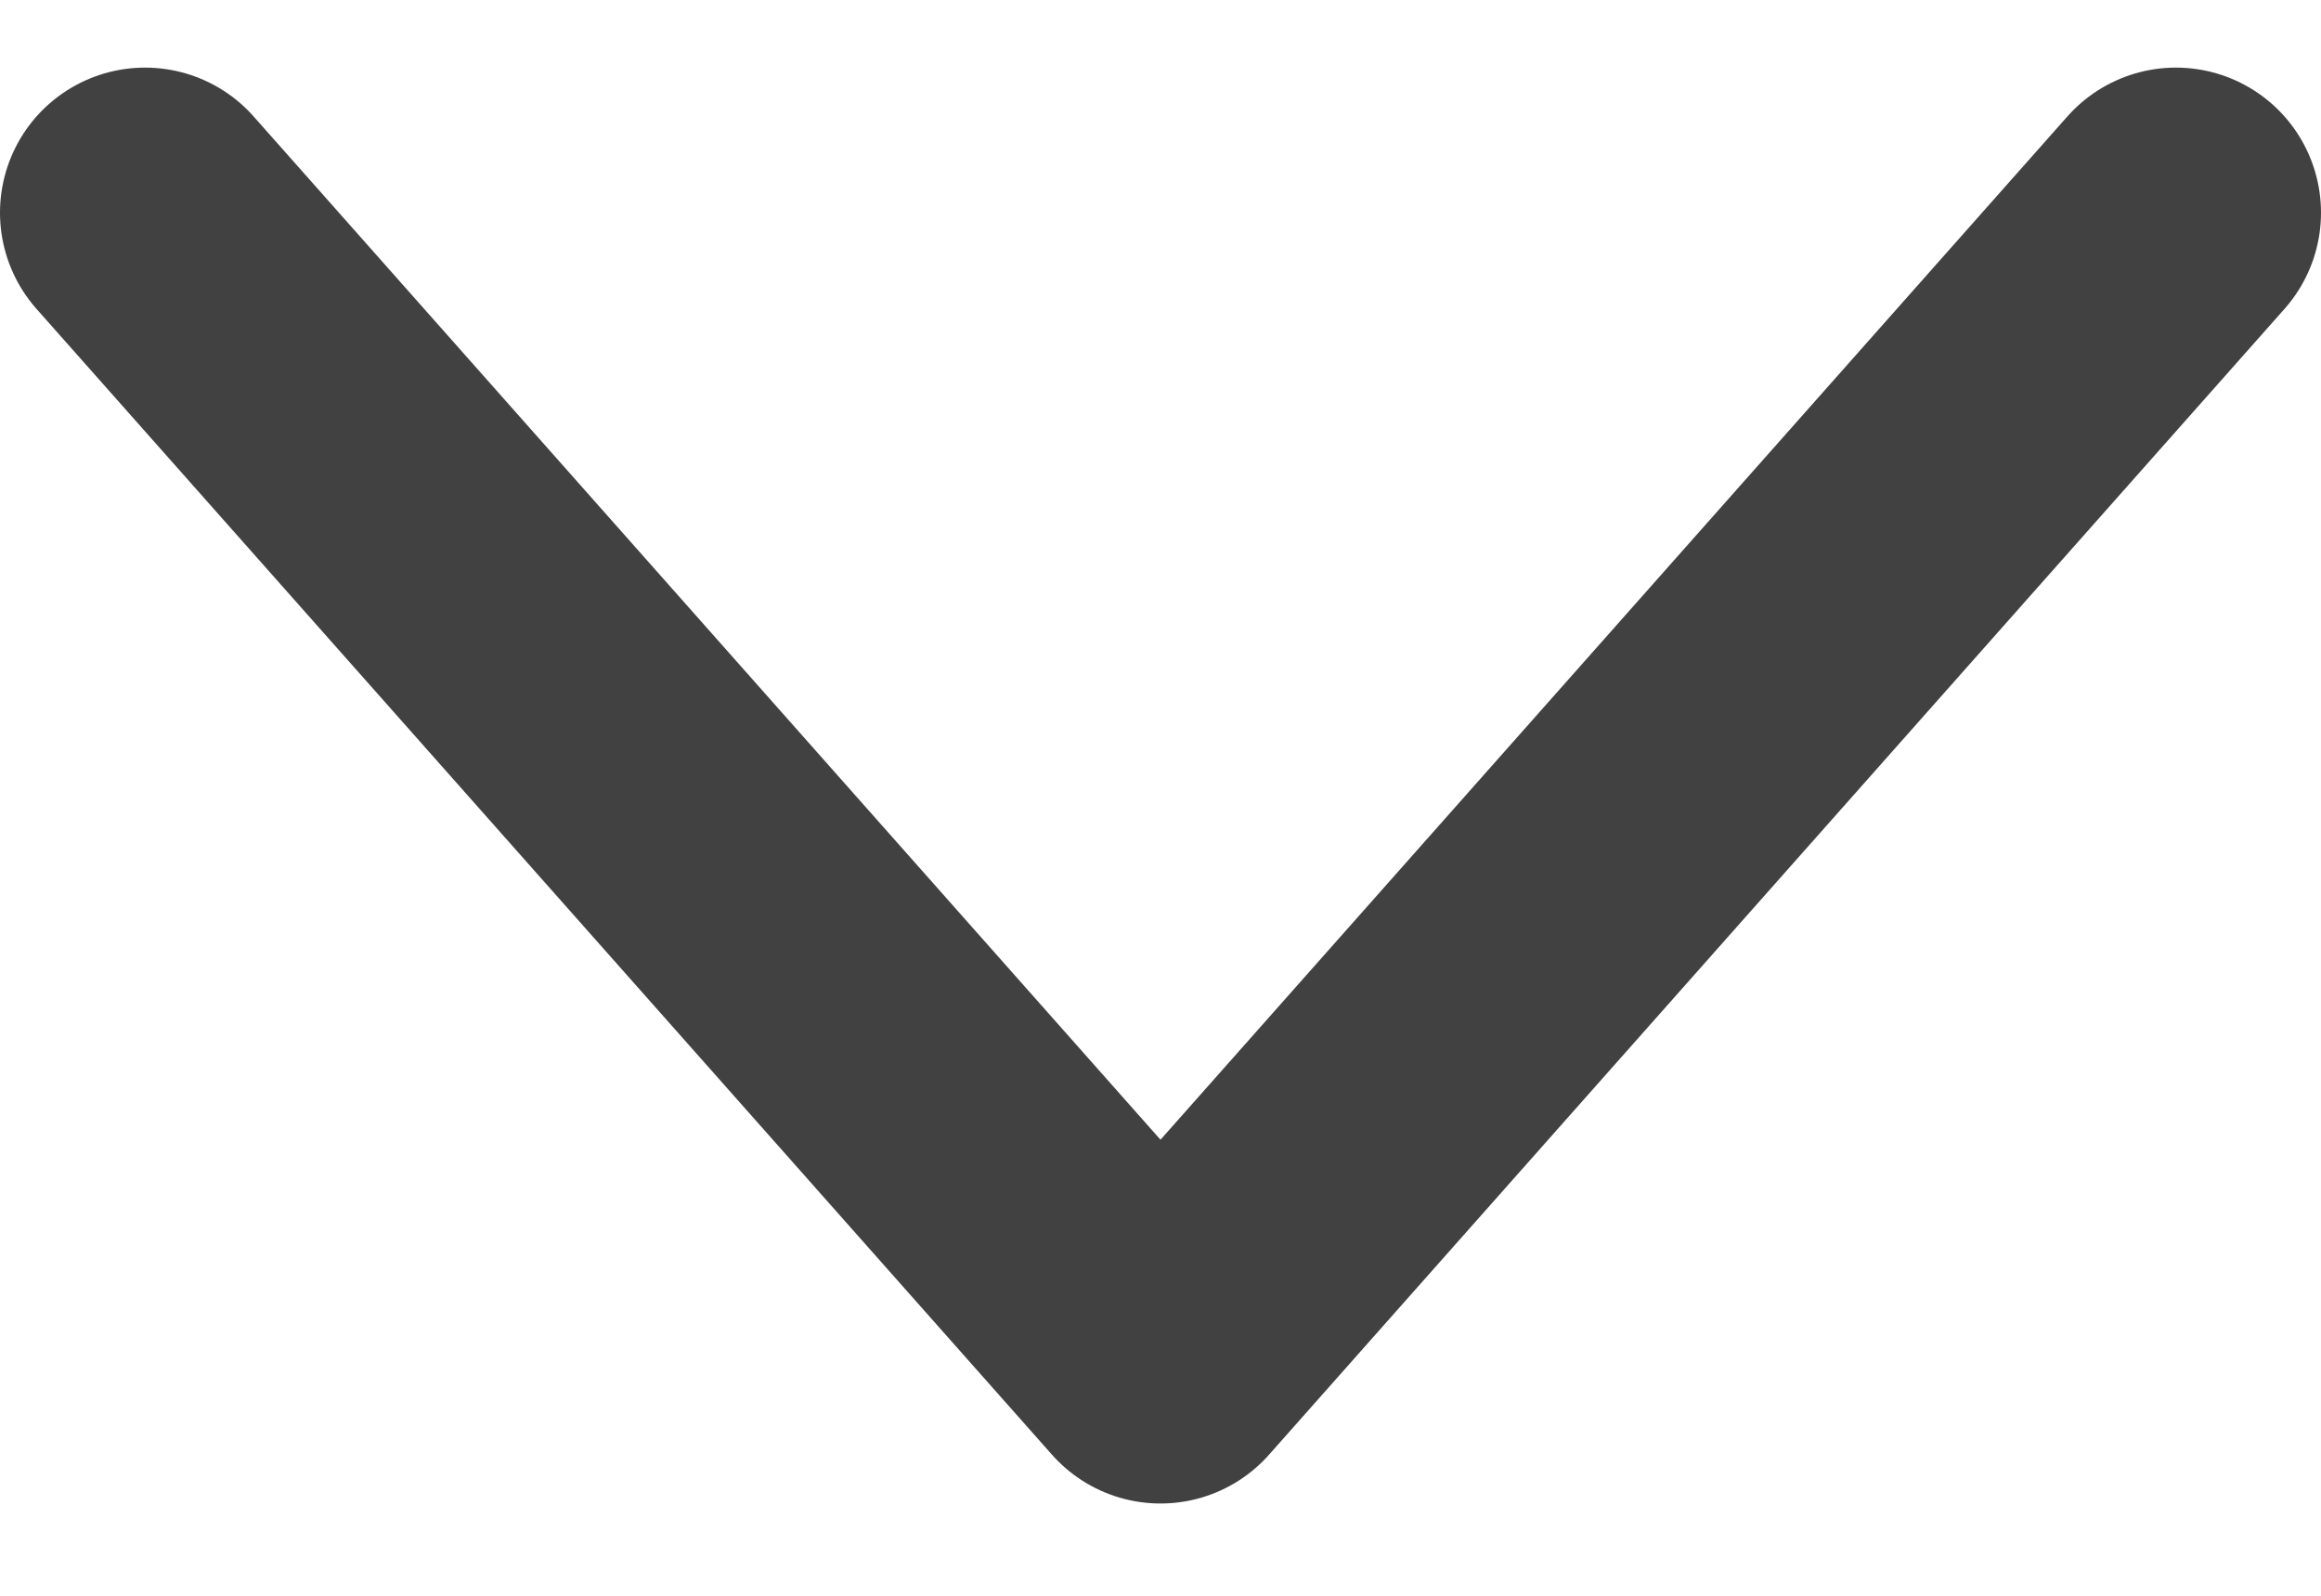 <svg width="16" height="11" viewBox="0 0 16 11" fill="none" xmlns="http://www.w3.org/2000/svg">
<path d="M1 1.466L8 9.364L15 1.466" stroke="#414141" stroke-width="2" stroke-linecap="round" stroke-linejoin="round"/>
</svg>
